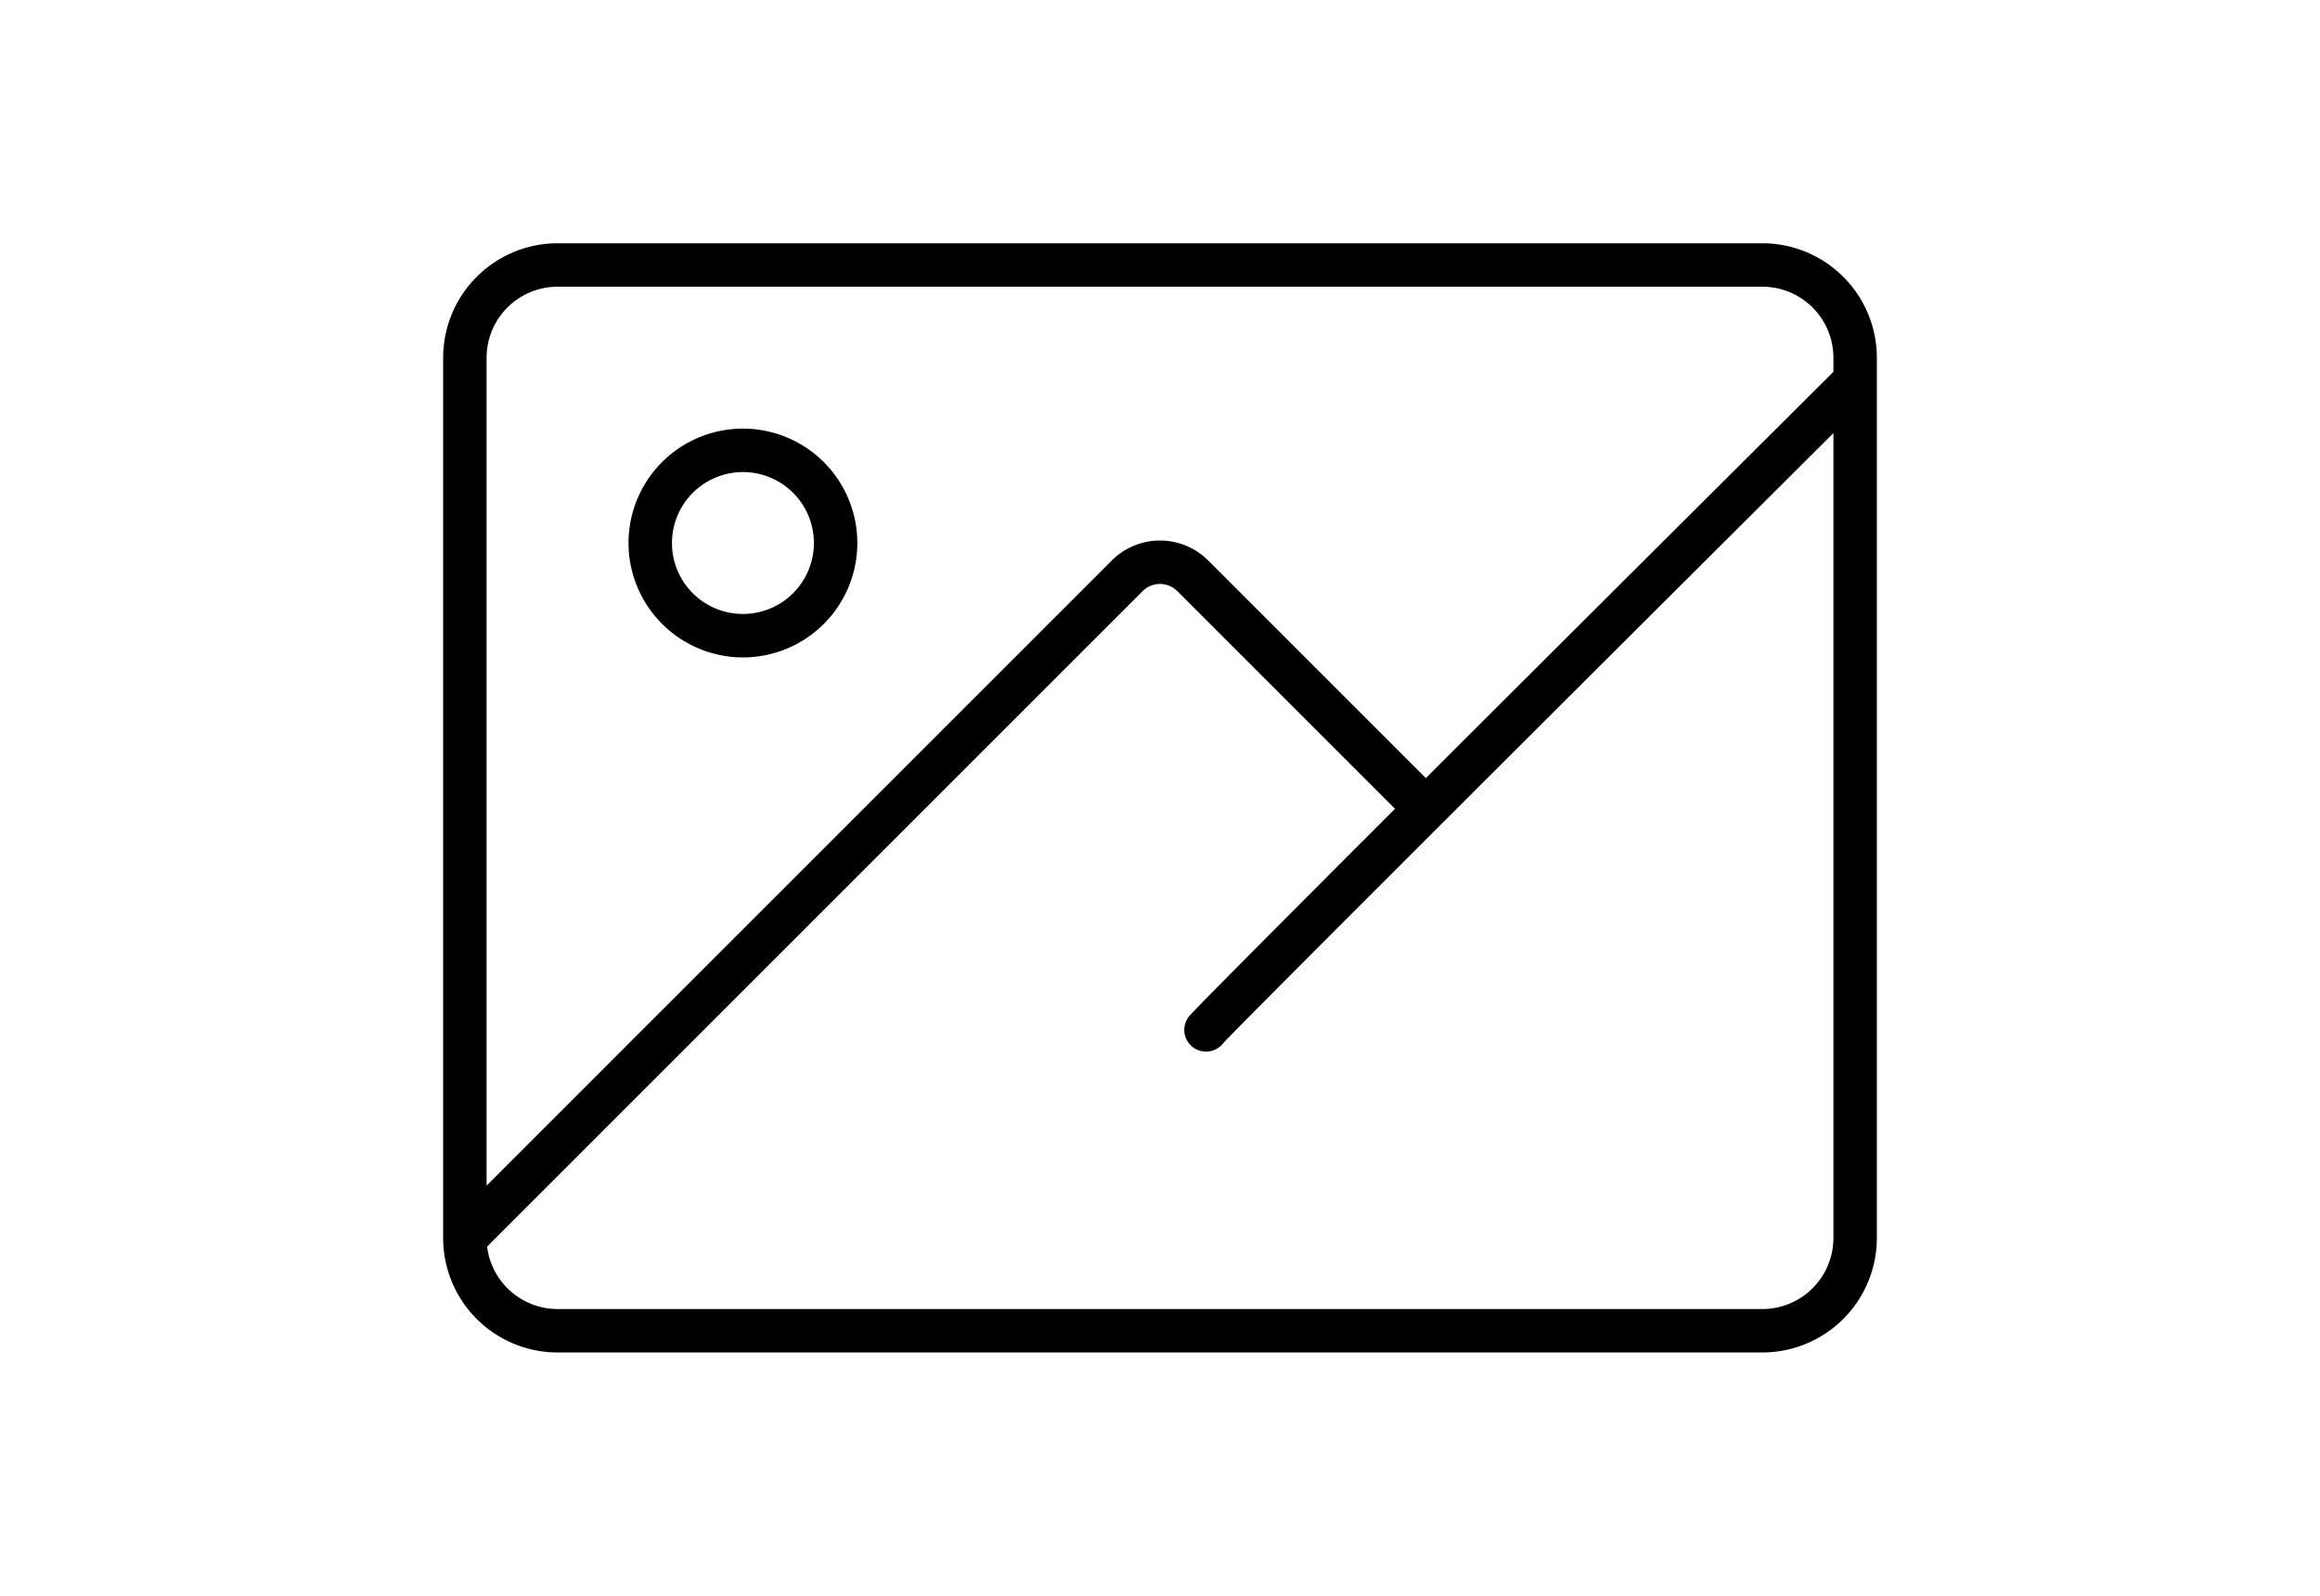 <svg id="Capa_1" data-name="Capa 1" xmlns="http://www.w3.org/2000/svg" viewBox="0 0 801 551"><title>Монтажная область 1screen</title><path d="M648,131.51v-8A39.55,39.55,0,0,0,608.5,84h-416A39.55,39.55,0,0,0,153,123.5v304h0A39.54,39.54,0,0,0,192.5,467h416A39.55,39.55,0,0,0,648,427.5v-296ZM192.5,99h416A24.53,24.53,0,0,1,633,123.5v4.88c-35.12,35-92.85,92.47-140.72,140.29l-75.16-75.16a23.54,23.54,0,0,0-33.24,0L168,409.39V123.5A24.53,24.53,0,0,1,192.5,99Zm416,353h-416a24.53,24.53,0,0,1-24.32-21.57L394.49,204.12a8.5,8.5,0,0,1,12,0l75.16,75.15c-39.41,39.4-69.86,70-71.17,71.73a7.5,7.5,0,0,0,11.82,9.24C428.08,353.77,566,216.31,633,149.55v278A24.53,24.53,0,0,1,608.5,452Z"/><path d="M256.5,227A39.5,39.5,0,1,0,217,187.5,39.55,39.55,0,0,0,256.5,227Zm0-64A24.5,24.5,0,1,1,232,187.5,24.53,24.53,0,0,1,256.5,163Z"/></svg>